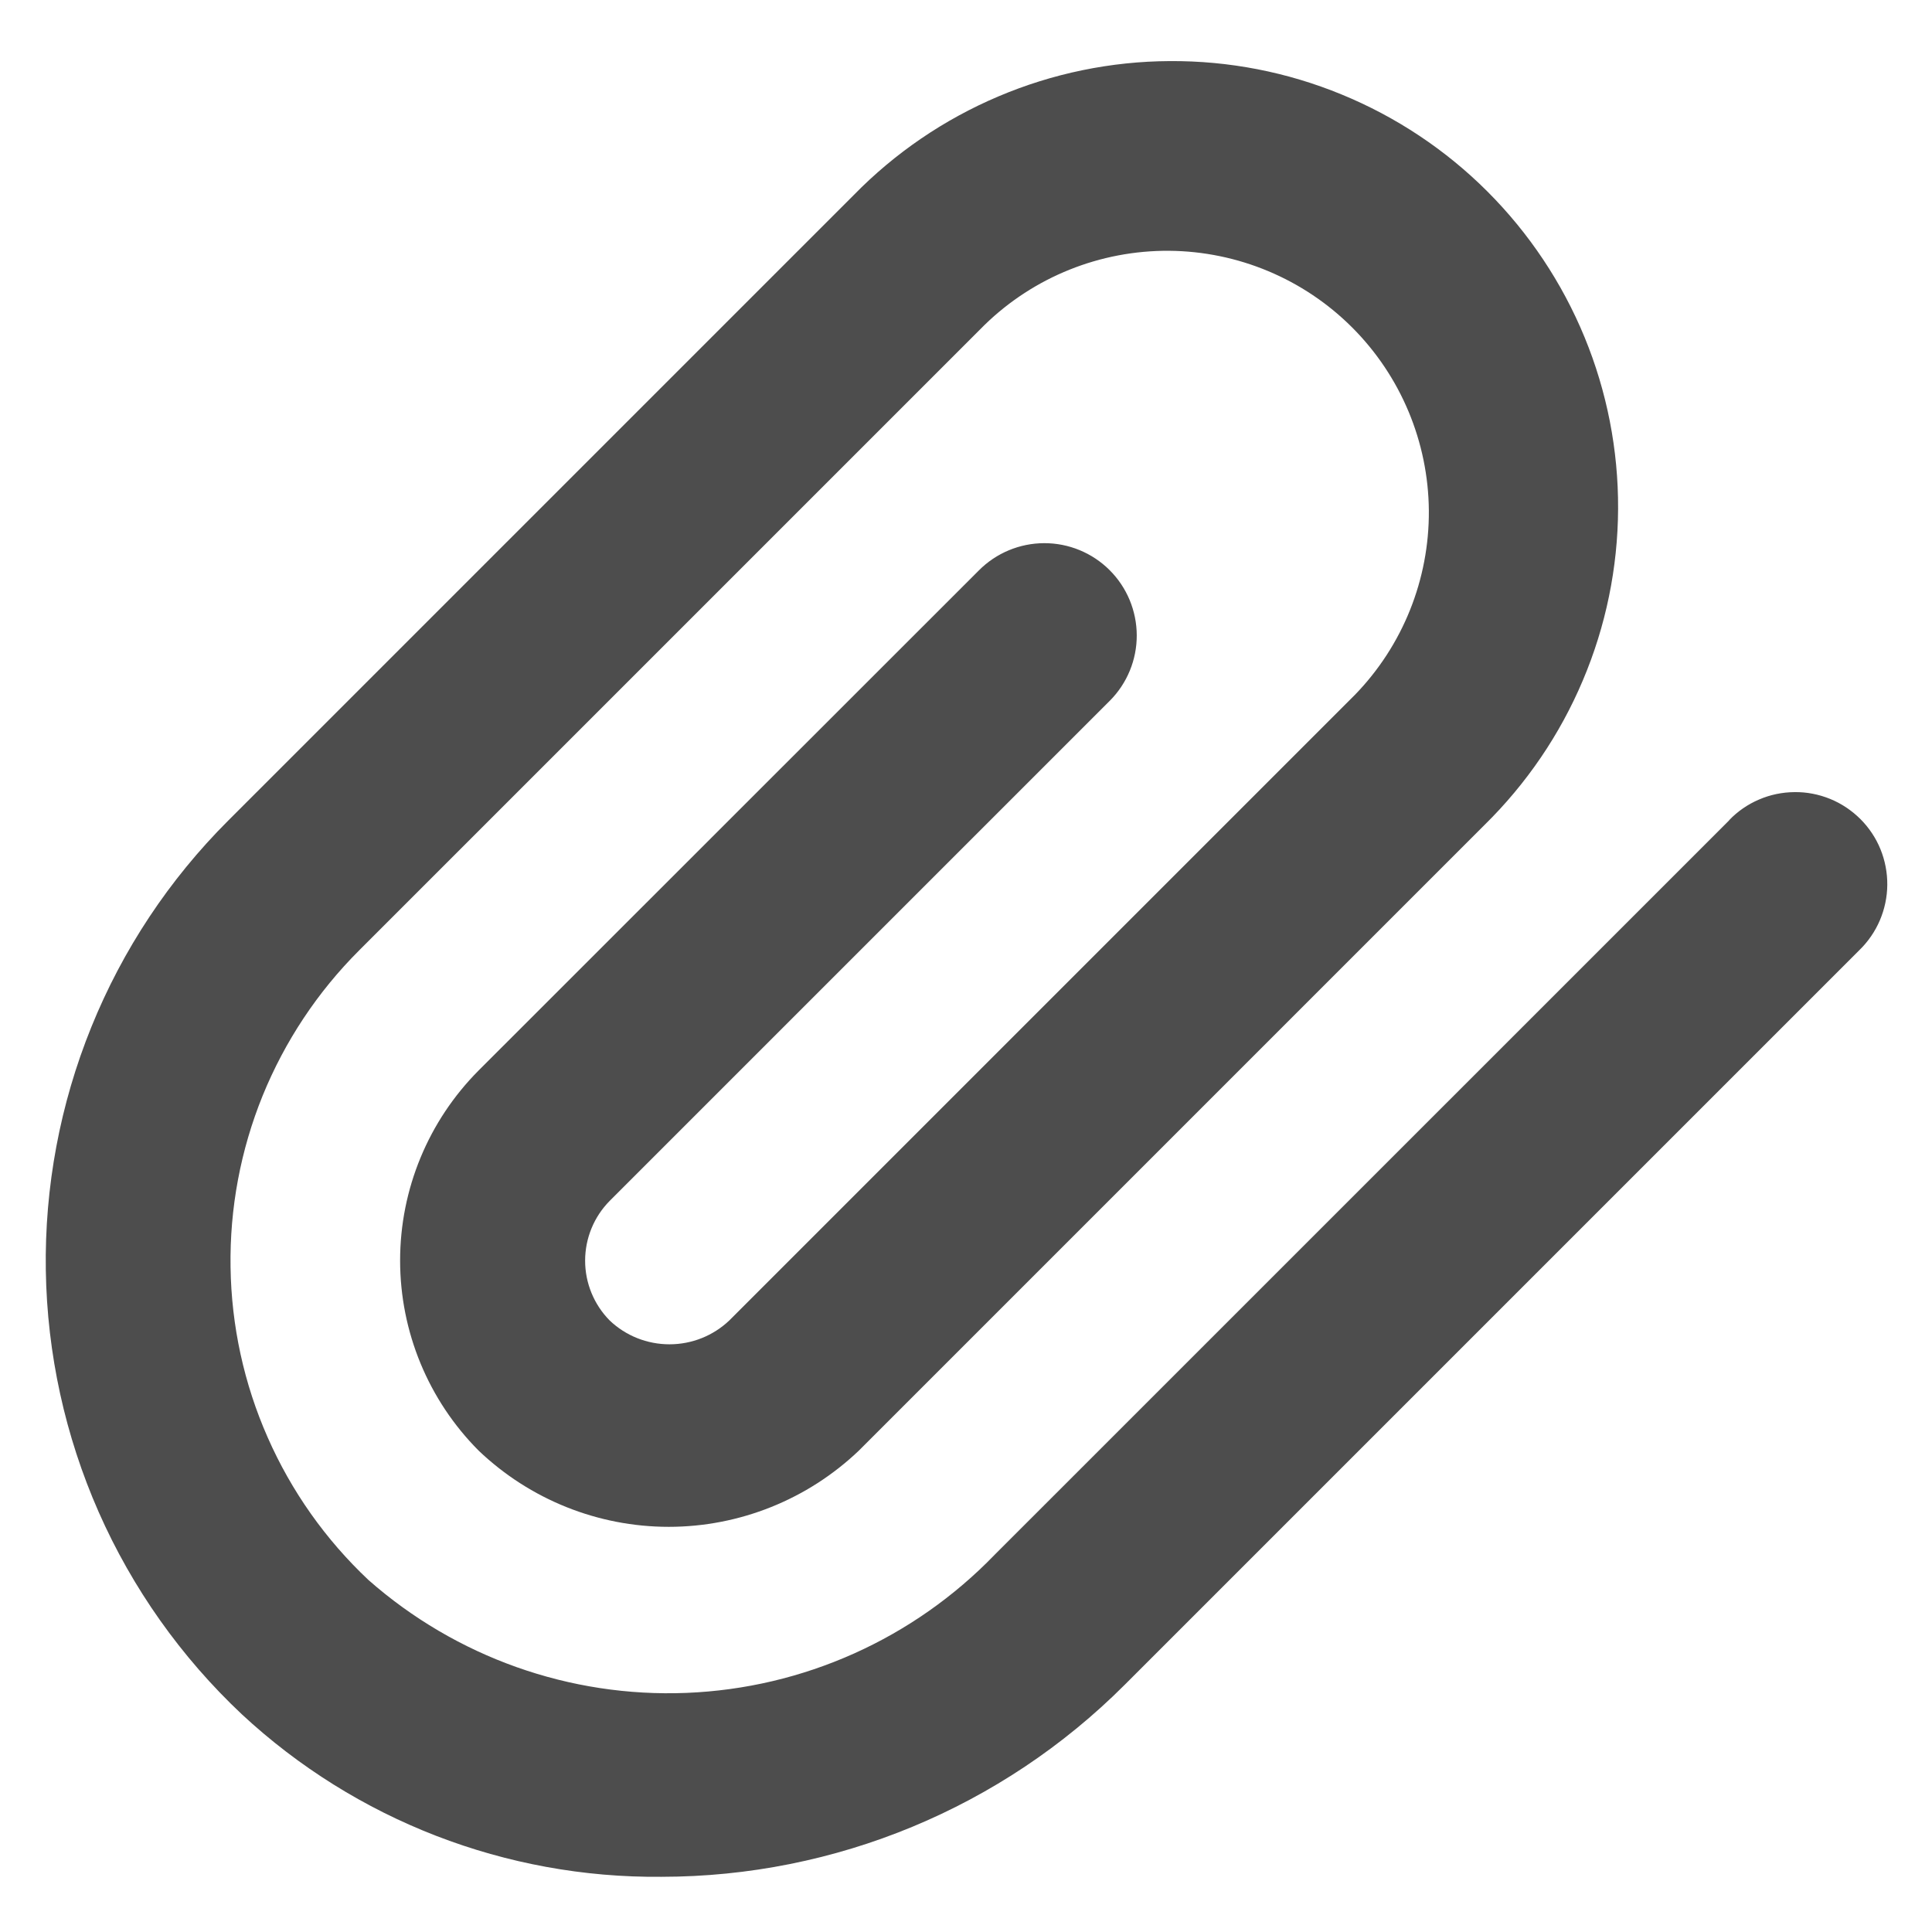 <svg width="21" height="21" viewBox="0 0 21 21" fill="none" xmlns="http://www.w3.org/2000/svg">
<path d="M18.795 8.917L10.811 16.9C9.929 17.813 8.73 18.35 7.462 18.401C6.194 18.452 4.956 18.012 4.004 17.173C3.539 16.735 3.167 16.209 2.91 15.625C2.652 15.041 2.515 14.411 2.506 13.773C2.496 13.134 2.615 12.501 2.855 11.909C3.096 11.318 3.452 10.781 3.904 10.33L10.704 3.53C11.24 3.009 11.96 2.721 12.707 2.726C13.454 2.732 14.169 3.031 14.697 3.559C15.226 4.088 15.525 4.803 15.531 5.55C15.536 6.297 15.248 7.017 14.727 7.553L7.927 14.353C7.751 14.52 7.519 14.612 7.277 14.612C7.035 14.612 6.802 14.52 6.627 14.353C6.456 14.18 6.36 13.946 6.36 13.703C6.36 13.46 6.456 13.226 6.627 13.053L12.064 7.616C12.252 7.427 12.357 7.171 12.356 6.905C12.355 6.639 12.249 6.384 12.06 6.196C11.871 6.008 11.615 5.903 11.349 5.904C11.083 5.905 10.828 6.011 10.64 6.2L5.203 11.635C4.656 12.184 4.349 12.927 4.349 13.701C4.349 14.476 4.656 15.219 5.203 15.768C5.76 16.299 6.499 16.596 7.269 16.596C8.038 16.596 8.778 16.299 9.335 15.768L16.135 8.968C16.592 8.519 16.956 7.985 17.205 7.395C17.455 6.805 17.585 6.172 17.588 5.531C17.591 4.891 17.467 4.256 17.223 3.664C16.979 3.072 16.62 2.534 16.167 2.081C15.714 1.628 15.175 1.27 14.583 1.027C13.991 0.783 13.356 0.66 12.715 0.664C12.075 0.667 11.441 0.798 10.852 1.048C10.262 1.298 9.728 1.662 9.28 2.12L2.48 8.92C1.839 9.56 1.333 10.323 0.993 11.163C0.653 12.002 0.484 12.902 0.498 13.808C0.512 14.714 0.708 15.608 1.073 16.436C1.439 17.265 1.968 18.012 2.628 18.633C3.866 19.784 5.499 20.416 7.19 20.4C9.079 20.399 10.89 19.649 12.225 18.313L20.209 10.329C20.304 10.237 20.381 10.126 20.433 10.004C20.485 9.882 20.513 9.751 20.514 9.618C20.515 9.486 20.49 9.354 20.44 9.231C20.39 9.108 20.315 8.996 20.221 8.902C20.127 8.809 20.016 8.734 19.893 8.684C19.77 8.634 19.638 8.608 19.506 8.61C19.373 8.611 19.241 8.638 19.119 8.691C18.997 8.743 18.887 8.819 18.795 8.915V8.917Z" fill="#4D4D4D"/>
</svg>
